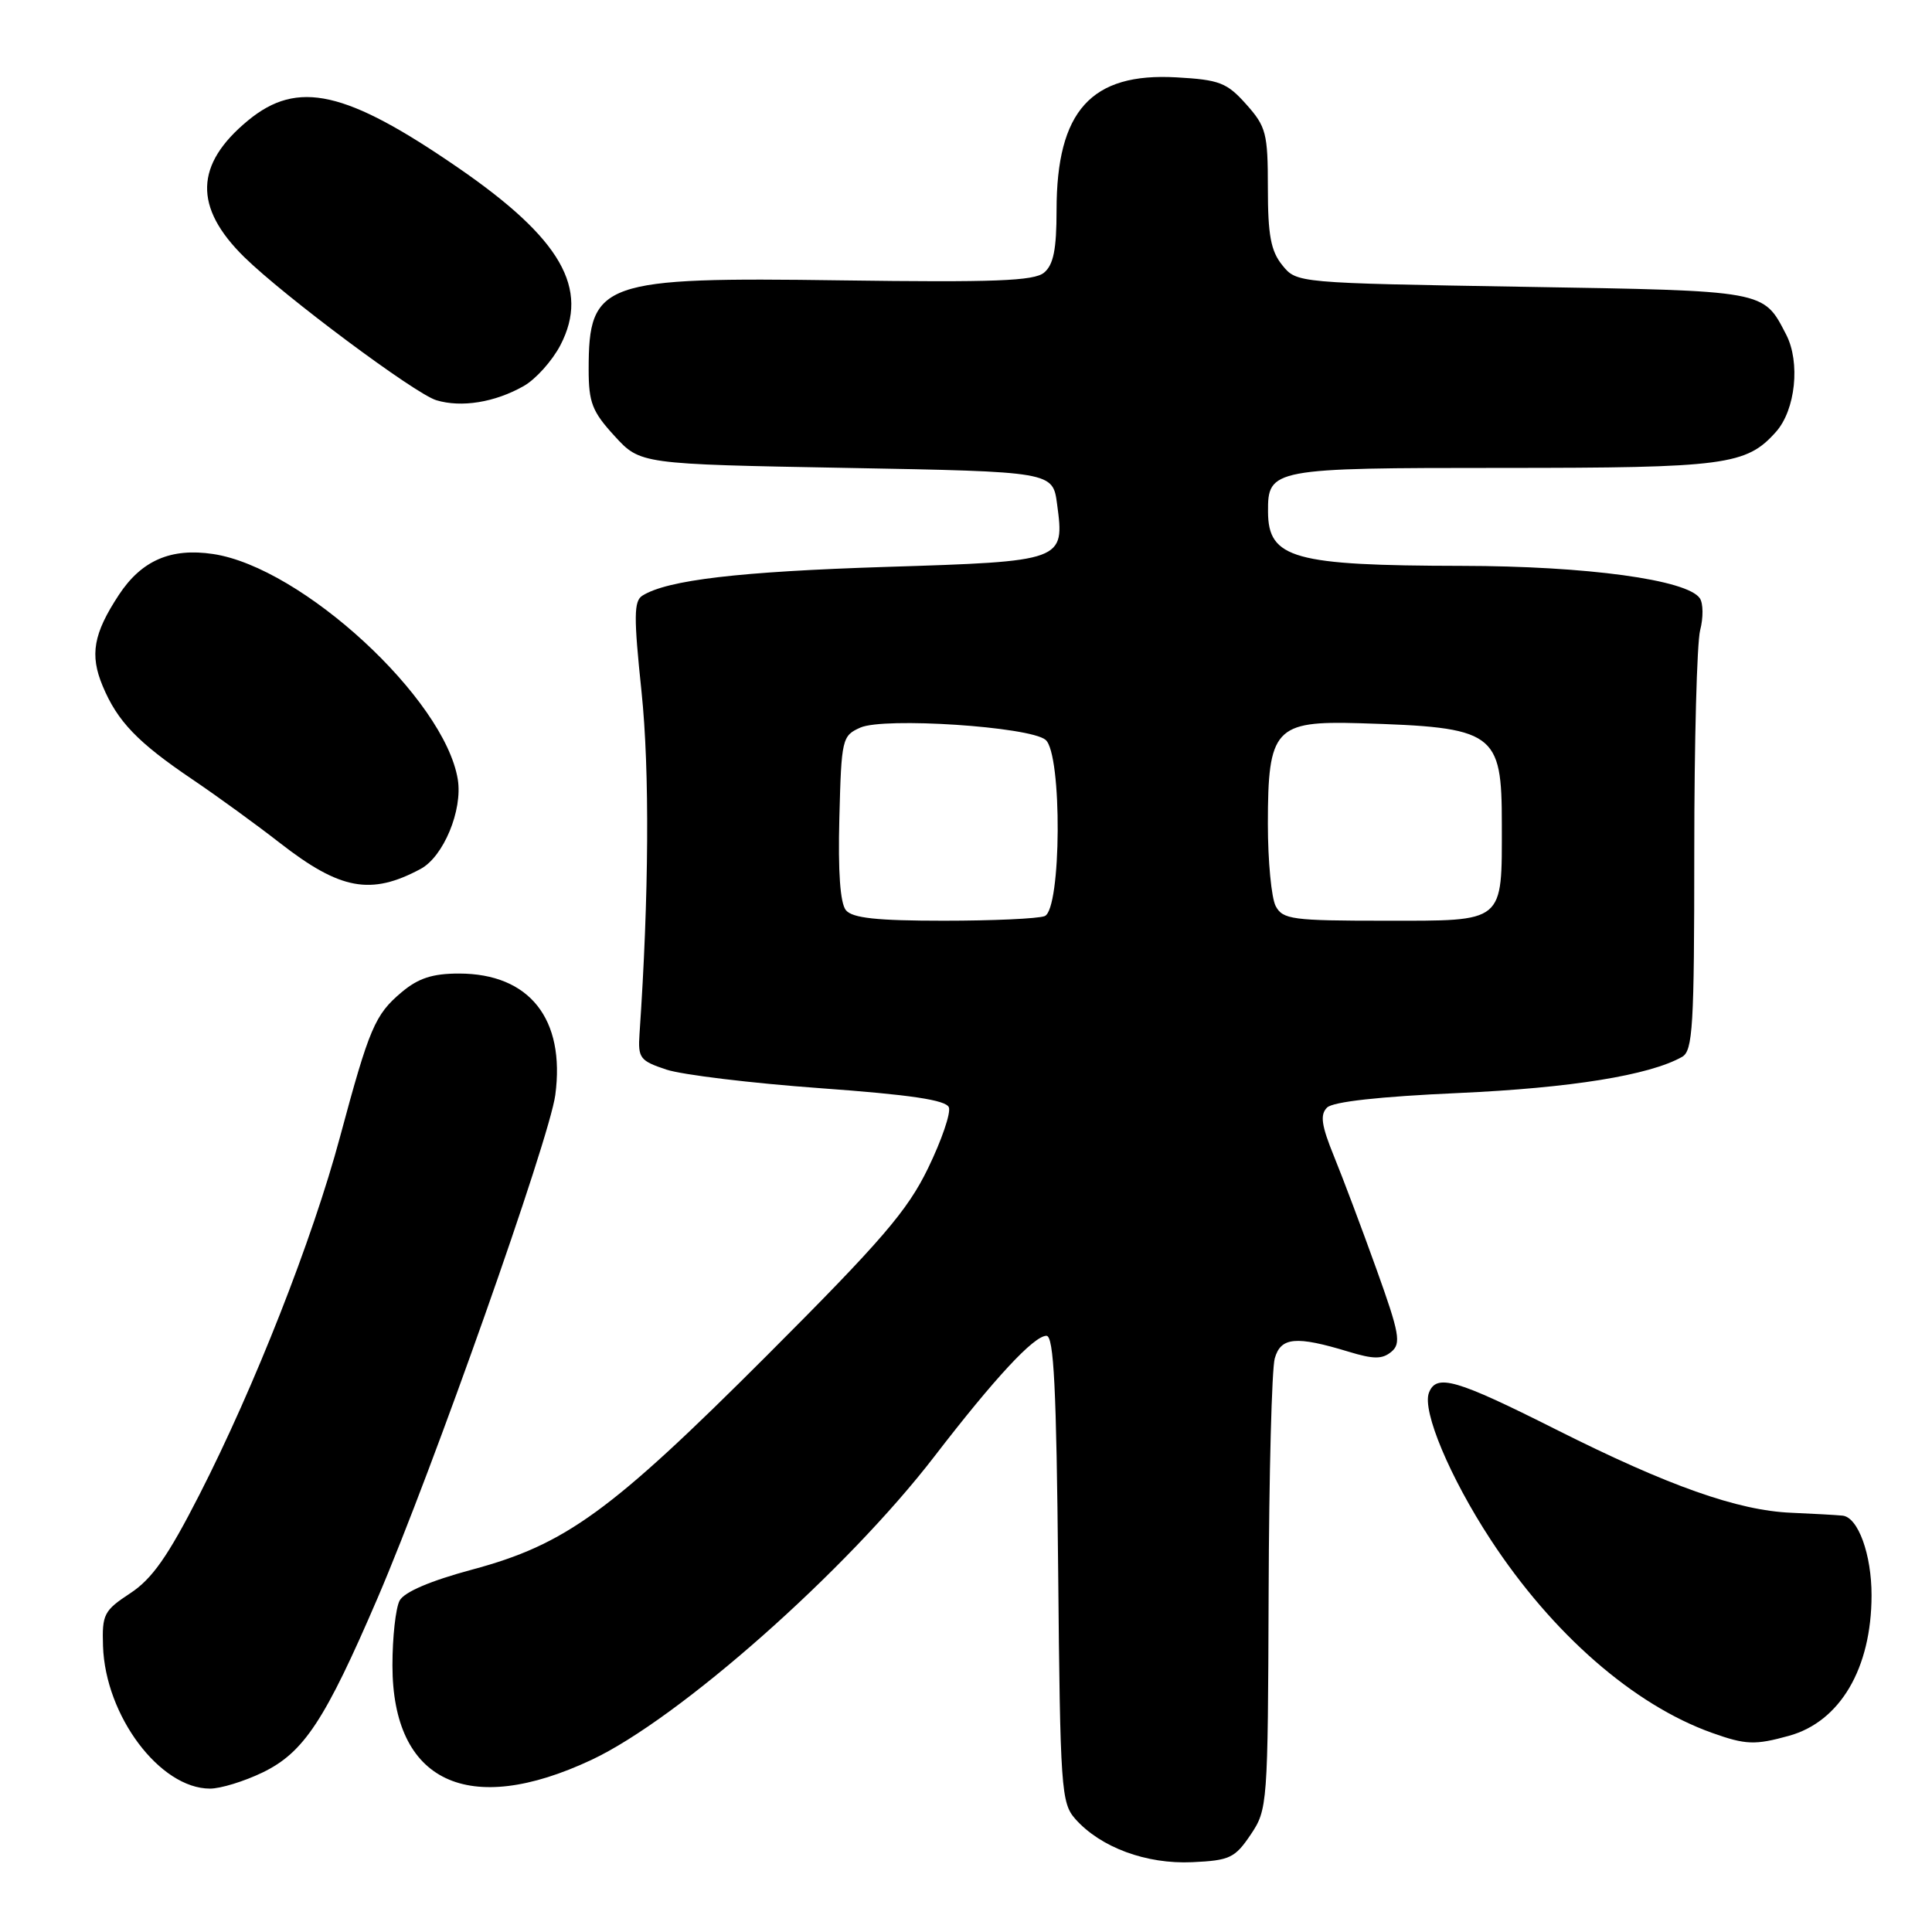 <?xml version="1.0" encoding="UTF-8" standalone="no"?>
<!DOCTYPE svg PUBLIC "-//W3C//DTD SVG 1.1//EN" "http://www.w3.org/Graphics/SVG/1.1/DTD/svg11.dtd" >
<svg xmlns="http://www.w3.org/2000/svg" xmlns:xlink="http://www.w3.org/1999/xlink" version="1.1" viewBox="0 0 256 256">
 <g >
 <path fill="currentColor"
d=" M 165.72 243.10 C 167.96 239.77 168.00 239.15 168.10 211.10 C 168.15 195.37 168.52 181.38 168.91 180.00 C 169.71 177.17 171.72 176.99 178.67 179.10 C 182.02 180.12 183.15 180.12 184.36 179.12 C 185.68 178.02 185.45 176.70 182.39 168.18 C 180.48 162.86 177.95 156.13 176.77 153.24 C 175.09 149.12 174.89 147.71 175.84 146.76 C 176.62 145.98 182.79 145.30 193.27 144.83 C 208.13 144.16 218.52 142.49 222.87 140.05 C 224.31 139.25 224.50 136.08 224.50 112.82 C 224.50 98.34 224.85 85.15 225.28 83.50 C 225.71 81.85 225.69 79.95 225.24 79.28 C 223.59 76.82 210.26 75.00 193.68 74.98 C 171.40 74.94 168.05 74.01 168.02 67.82 C 167.98 62.10 168.53 62.00 199.10 62.00 C 228.64 62.00 231.40 61.64 235.33 57.22 C 237.92 54.31 238.57 48.01 236.68 44.34 C 233.62 38.44 234.21 38.54 201.76 38.00 C 171.82 37.50 171.82 37.50 169.91 35.14 C 168.39 33.26 168.00 31.16 168.00 24.90 C 168.00 17.65 167.77 16.78 165.13 13.82 C 162.57 10.95 161.59 10.57 155.88 10.25 C 144.58 9.61 140.00 14.69 140.00 27.85 C 140.00 33.06 139.59 35.09 138.34 36.13 C 137.01 37.23 131.77 37.43 111.49 37.15 C 79.75 36.70 78.00 37.32 78.00 48.95 C 78.00 53.34 78.47 54.54 81.42 57.76 C 84.84 61.50 84.84 61.50 112.17 62.00 C 139.50 62.50 139.50 62.50 140.07 66.80 C 141.08 74.35 141.02 74.38 117.34 75.12 C 97.94 75.74 88.45 76.85 85.13 78.92 C 83.98 79.63 83.96 81.69 85.01 91.70 C 86.09 102.07 85.99 118.76 84.74 136.98 C 84.52 140.21 84.79 140.56 88.31 141.73 C 90.41 142.42 99.57 143.53 108.67 144.19 C 120.68 145.06 125.35 145.76 125.73 146.73 C 126.01 147.47 124.77 151.09 122.98 154.78 C 120.24 160.43 116.84 164.38 101.61 179.62 C 80.89 200.34 74.95 204.65 62.56 207.98 C 57.02 209.47 53.56 210.95 52.95 212.09 C 52.43 213.07 52.00 216.94 52.00 220.68 C 52.01 236.13 62.02 240.87 78.38 233.19 C 89.99 227.74 112.17 208.11 123.80 193.00 C 131.82 182.58 137.00 177.00 138.66 177.00 C 139.64 177.00 139.98 183.92 140.21 207.90 C 140.48 237.15 140.61 238.91 142.50 241.04 C 145.85 244.80 151.89 247.03 157.97 246.75 C 162.95 246.52 163.63 246.20 165.72 243.10 Z  M 34.80 234.86 C 40.27 232.21 43.06 227.97 50.05 211.71 C 57.35 194.70 72.80 150.96 73.58 145.09 C 74.92 135.01 70.16 129.01 60.83 129.00 C 57.31 129.00 55.43 129.61 53.21 131.48 C 49.68 134.45 48.94 136.19 45.05 150.66 C 41.42 164.20 33.72 183.78 26.41 198.08 C 22.23 206.26 20.15 209.22 17.25 211.12 C 13.78 213.40 13.51 213.91 13.65 218.11 C 13.95 227.35 21.19 237.00 27.83 237.00 C 29.23 237.00 32.36 236.04 34.80 234.86 Z  M 237.06 230.00 C 243.83 228.12 247.98 221.06 247.99 211.40 C 248.00 205.98 246.21 201.04 244.15 200.83 C 243.24 200.74 240.19 200.57 237.37 200.45 C 230.28 200.16 221.09 196.91 206.19 189.42 C 192.91 182.74 190.32 181.99 189.34 184.55 C 188.42 186.95 192.12 195.76 197.51 204.00 C 205.69 216.50 216.46 225.90 226.84 229.61 C 231.33 231.21 232.54 231.25 237.06 230.00 Z  M 55.73 115.14 C 58.76 113.52 61.32 107.36 60.66 103.28 C 58.92 92.60 40.01 75.17 28.24 73.41 C 22.64 72.57 18.75 74.26 15.74 78.84 C 12.37 83.97 11.88 86.77 13.60 90.89 C 15.56 95.59 18.22 98.36 25.50 103.28 C 28.80 105.51 34.03 109.31 37.13 111.73 C 45.09 117.92 49.15 118.67 55.73 115.14 Z  M 69.40 51.15 C 71.00 50.24 73.18 47.80 74.26 45.73 C 78.15 38.23 74.35 31.62 60.74 22.25 C 45.83 11.98 39.44 10.54 32.87 15.96 C 25.80 21.79 25.64 27.46 32.37 34.07 C 37.66 39.26 54.96 52.16 57.81 53.03 C 61.14 54.04 65.58 53.32 69.40 51.15 Z  M 112.09 120.61 C 111.33 119.69 111.03 115.51 111.22 108.37 C 111.49 97.89 111.58 97.49 114.00 96.41 C 117.15 95.01 136.43 96.28 138.54 98.03 C 140.76 99.87 140.65 120.54 138.42 121.39 C 137.55 121.73 131.53 122.00 125.04 122.00 C 116.17 122.00 112.96 121.65 112.09 120.61 Z  M 169.04 120.07 C 168.47 119.00 168.00 114.10 168.00 109.18 C 168.00 96.52 168.93 95.50 180.13 95.83 C 198.14 96.37 199.00 96.97 199.00 109.22 C 199.00 122.42 199.50 122.00 183.50 122.00 C 171.25 122.00 169.98 121.83 169.04 120.07 Z "/>
</g>
</svg>